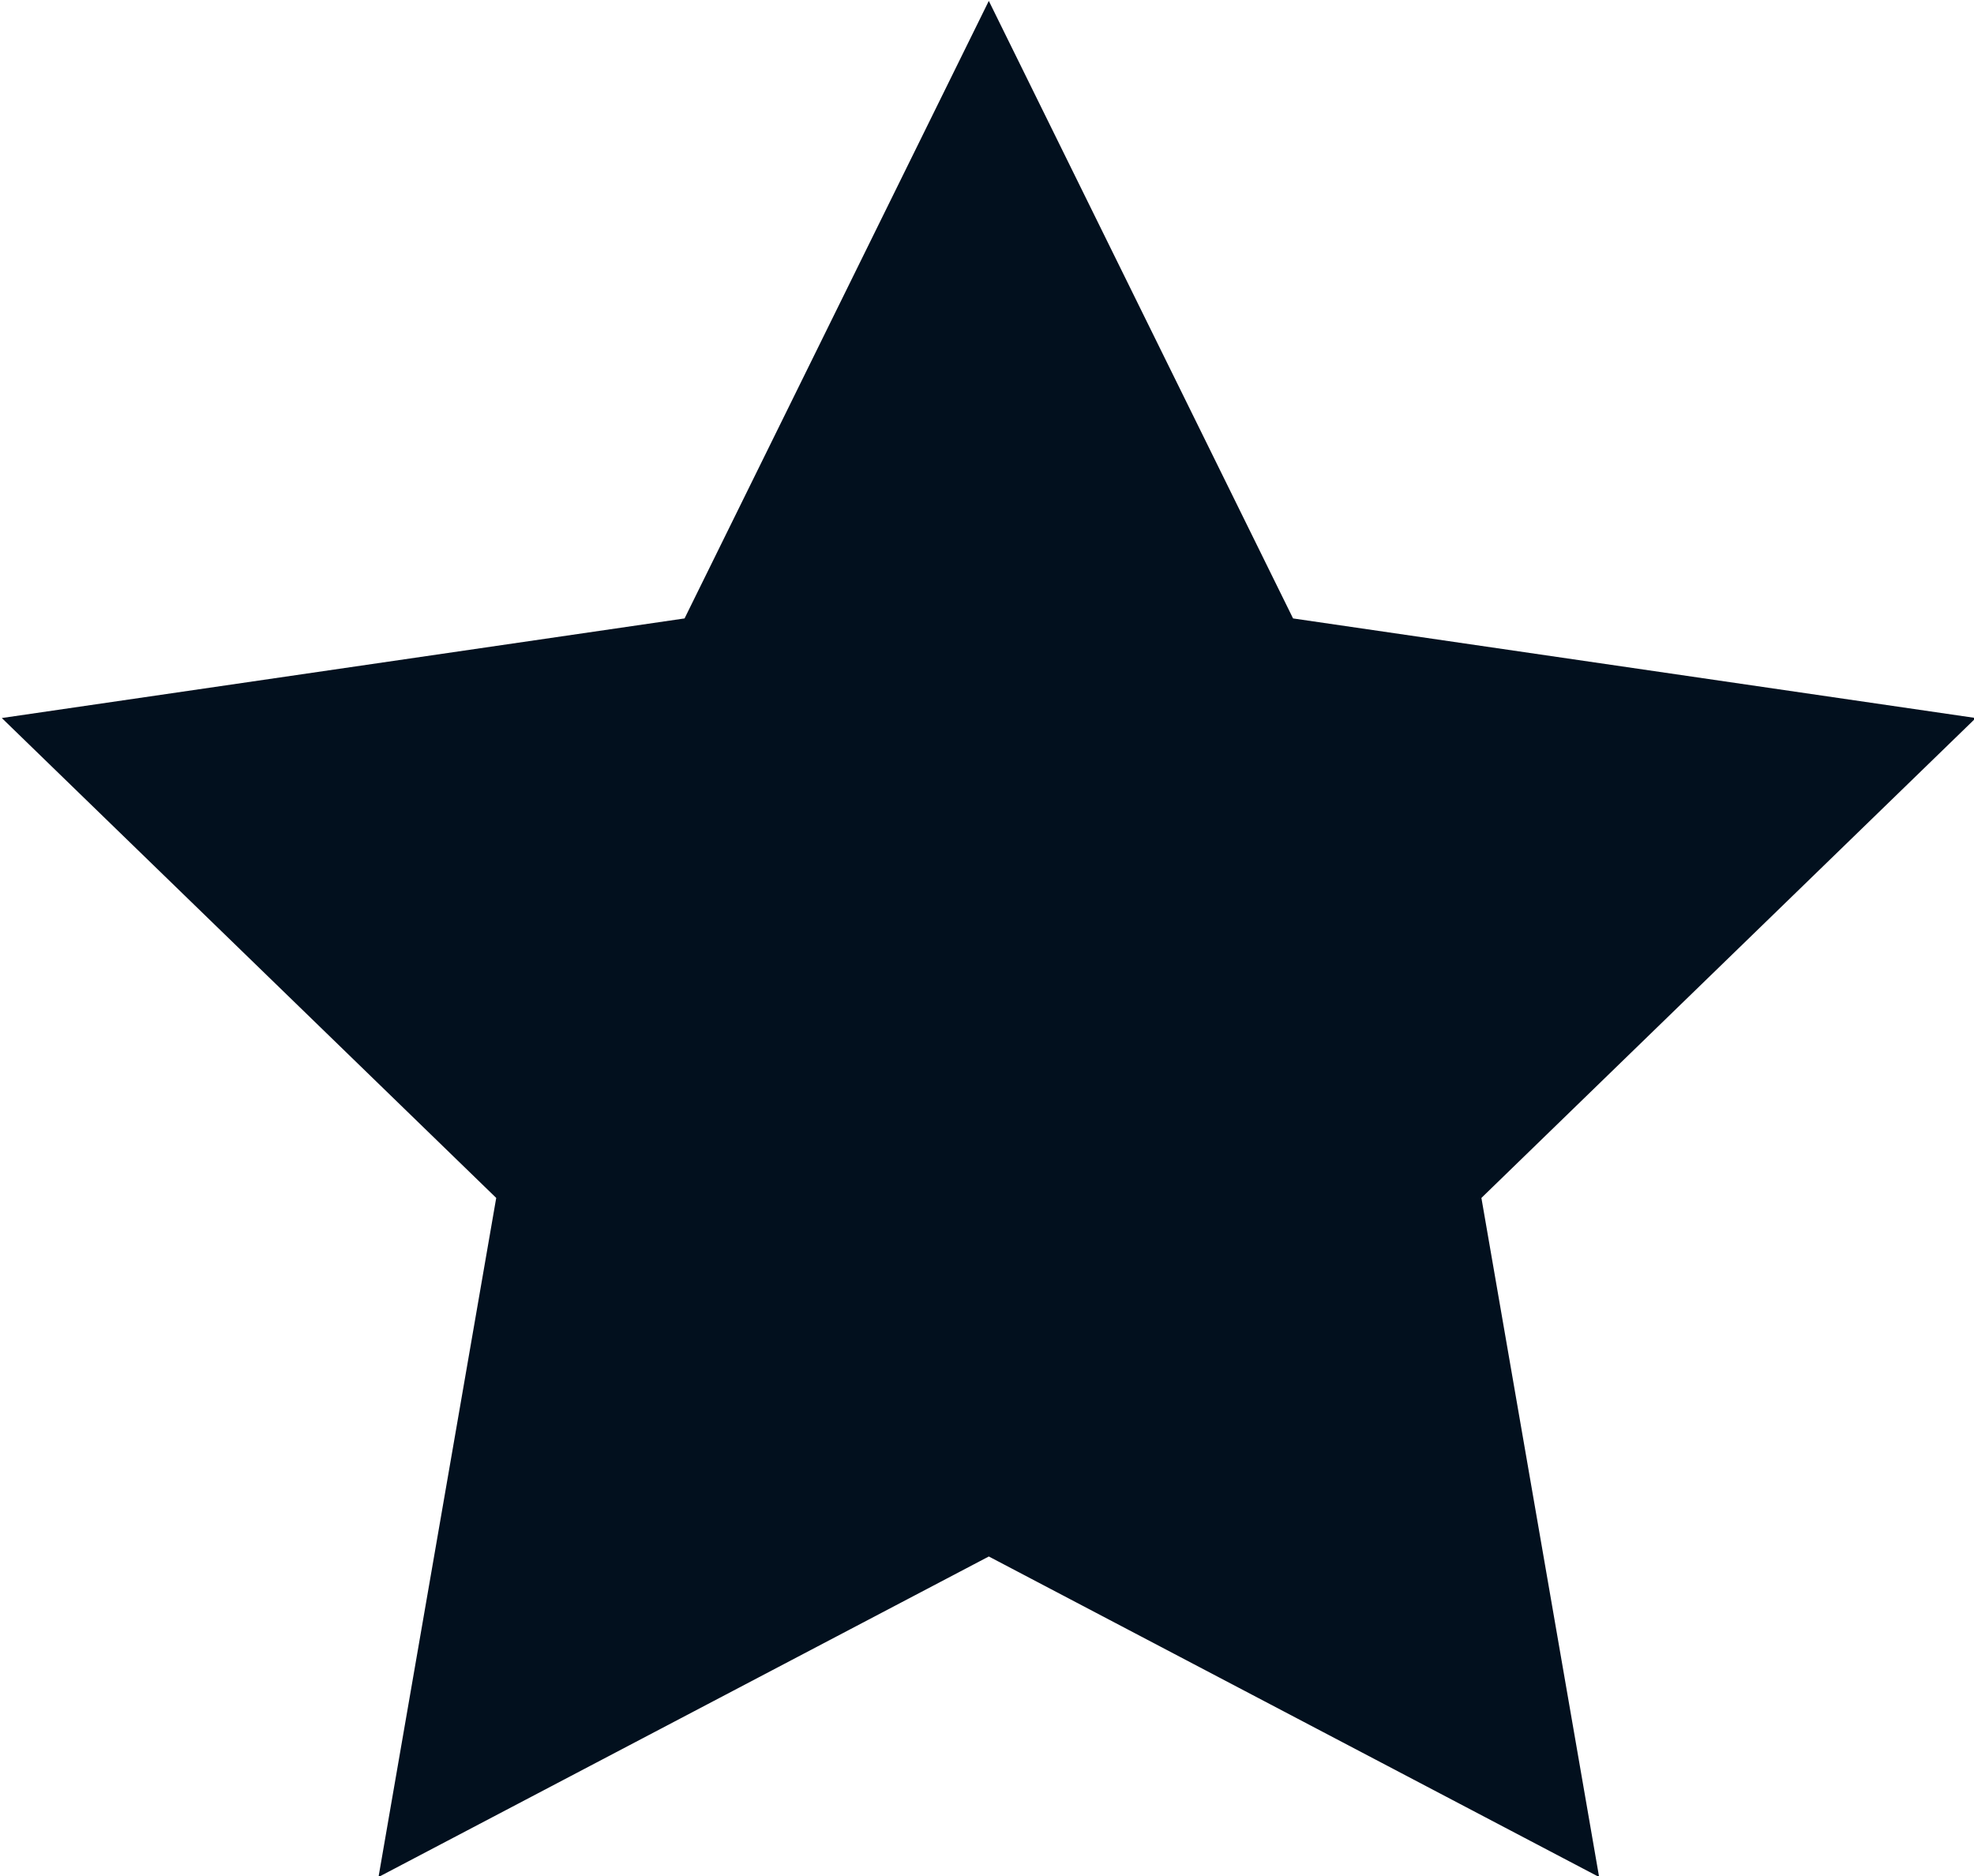<?xml version="1.0" encoding="UTF-8" standalone="no"?>
<!-- Uploaded to: SVG Repo, www.svgrepo.com, Generator: SVG Repo Mixer Tools -->

<svg
   fill="#000000"
   width="10.9"
   height="10.36"
   viewBox="0 0 0.436 0.414"
   id="Outlined"
   version="1.1"
   sodipodi:docname="star.svg"
   inkscape:version="1.2.2 (732a01da63, 2022-12-09, custom)"
   xmlns:inkscape="http://www.inkscape.org/namespaces/inkscape"
   xmlns:sodipodi="http://sodipodi.sourceforge.net/DTD/sodipodi-0.dtd"
   xmlns="http://www.w3.org/2000/svg"
   xmlns:svg="http://www.w3.org/2000/svg">
  <defs
     id="defs5428" />
  <sodipodi:namedview
     id="namedview5426"
     pagecolor="#ffffff"
     bordercolor="#000000"
     borderopacity="0.25"
     inkscape:showpageshadow="2"
     inkscape:pageopacity="0.0"
     inkscape:pagecheckerboard="0"
     inkscape:deskcolor="#d1d1d1"
     showgrid="false"
     inkscape:zoom="11.18"
     inkscape:cx="38.237925"
     inkscape:cy="-6.3506261"
     inkscape:window-width="1366"
     inkscape:window-height="695"
     inkscape:window-x="0"
     inkscape:window-y="0"
     inkscape:window-maximized="1"
     inkscape:current-layer="Outlined" />
  <polygon
     class="cls-2"
     points="53.61,3.96 57.38,3.41 59.06,0 60.74,3.41 64.51,3.96 61.78,6.61 62.43,10.36 59.06,8.59 55.69,10.36 56.34,6.61 "
     id="polygon14"
     style="fill:#02101e"
     transform="matrix(0.04,0,0,0.04,-2.144,0)" />
</svg>
